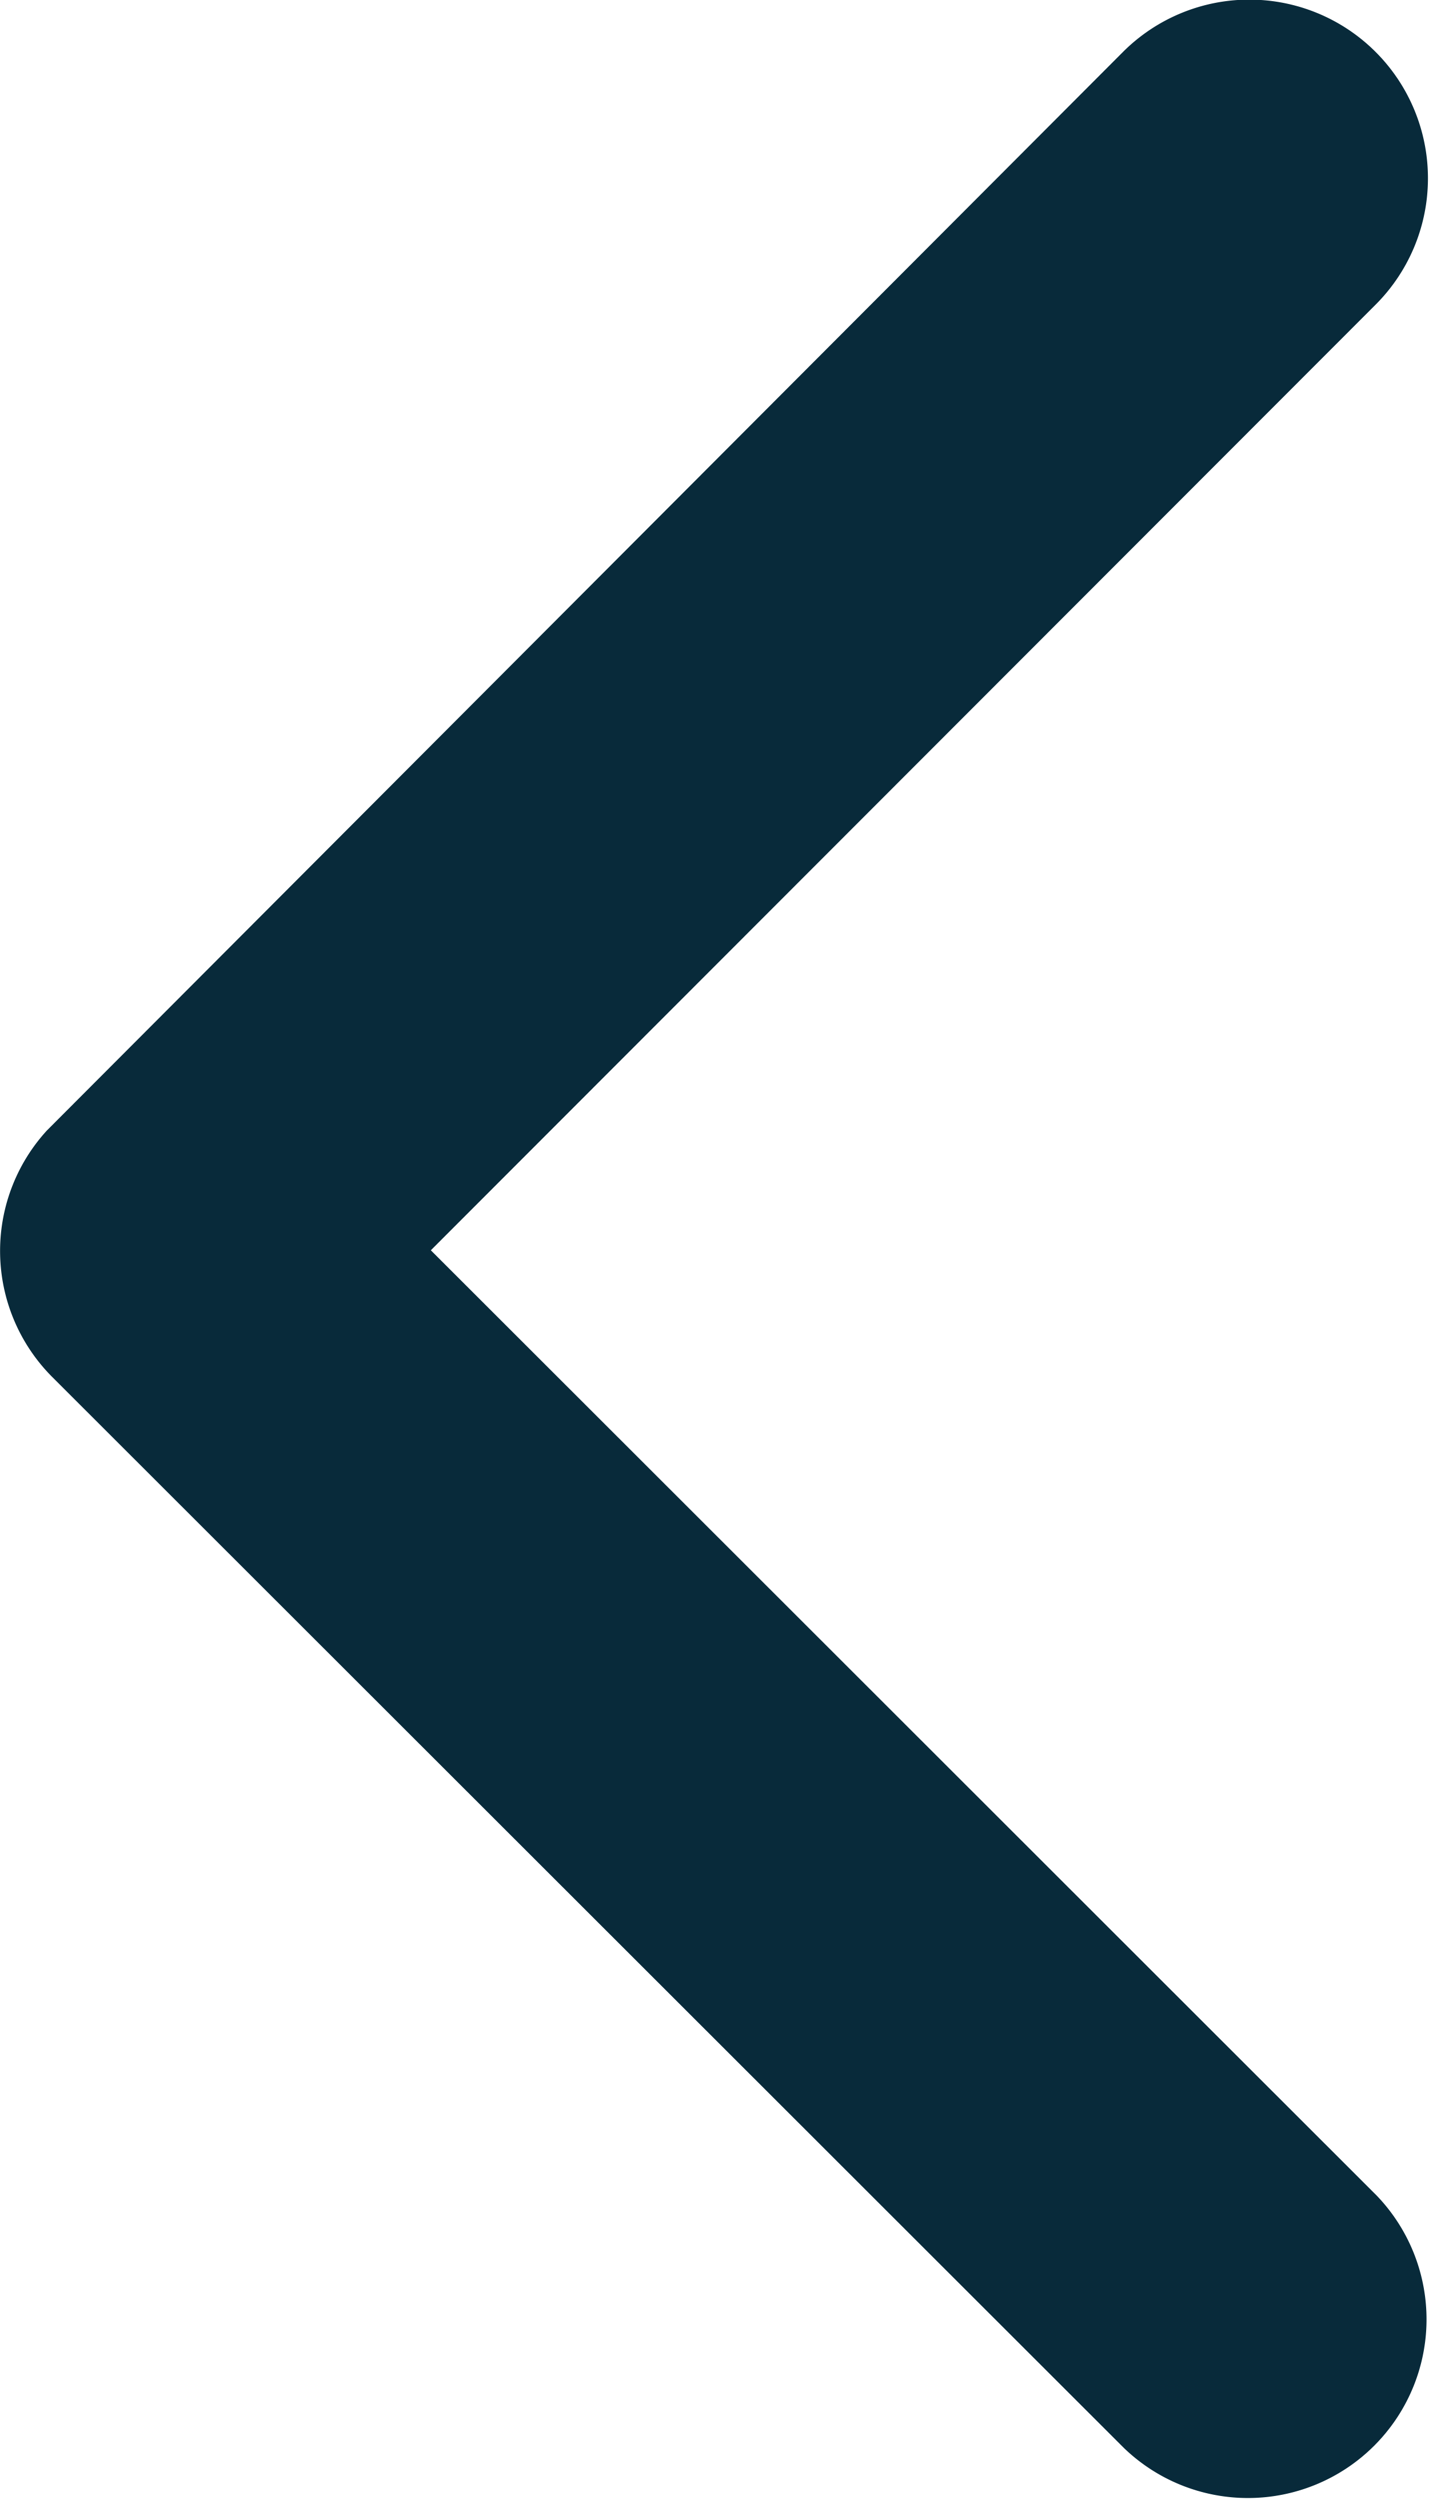 <svg xmlns="http://www.w3.org/2000/svg" width="10" height="17.492" viewBox="0 0 10 17.492">
  <path id="Icon_ionic-ios-arrow-back" data-name="Icon ionic-ios-arrow-back" d="M3.015,8.748l6.618,6.613a1.25,1.25,0,0,1-1.77,1.765L.364,9.633A1.248,1.248,0,0,1,.328,7.91L7.857.365A1.25,1.25,0,1,1,9.628,2.13Z" fill="#082a3a"/>
</svg>
